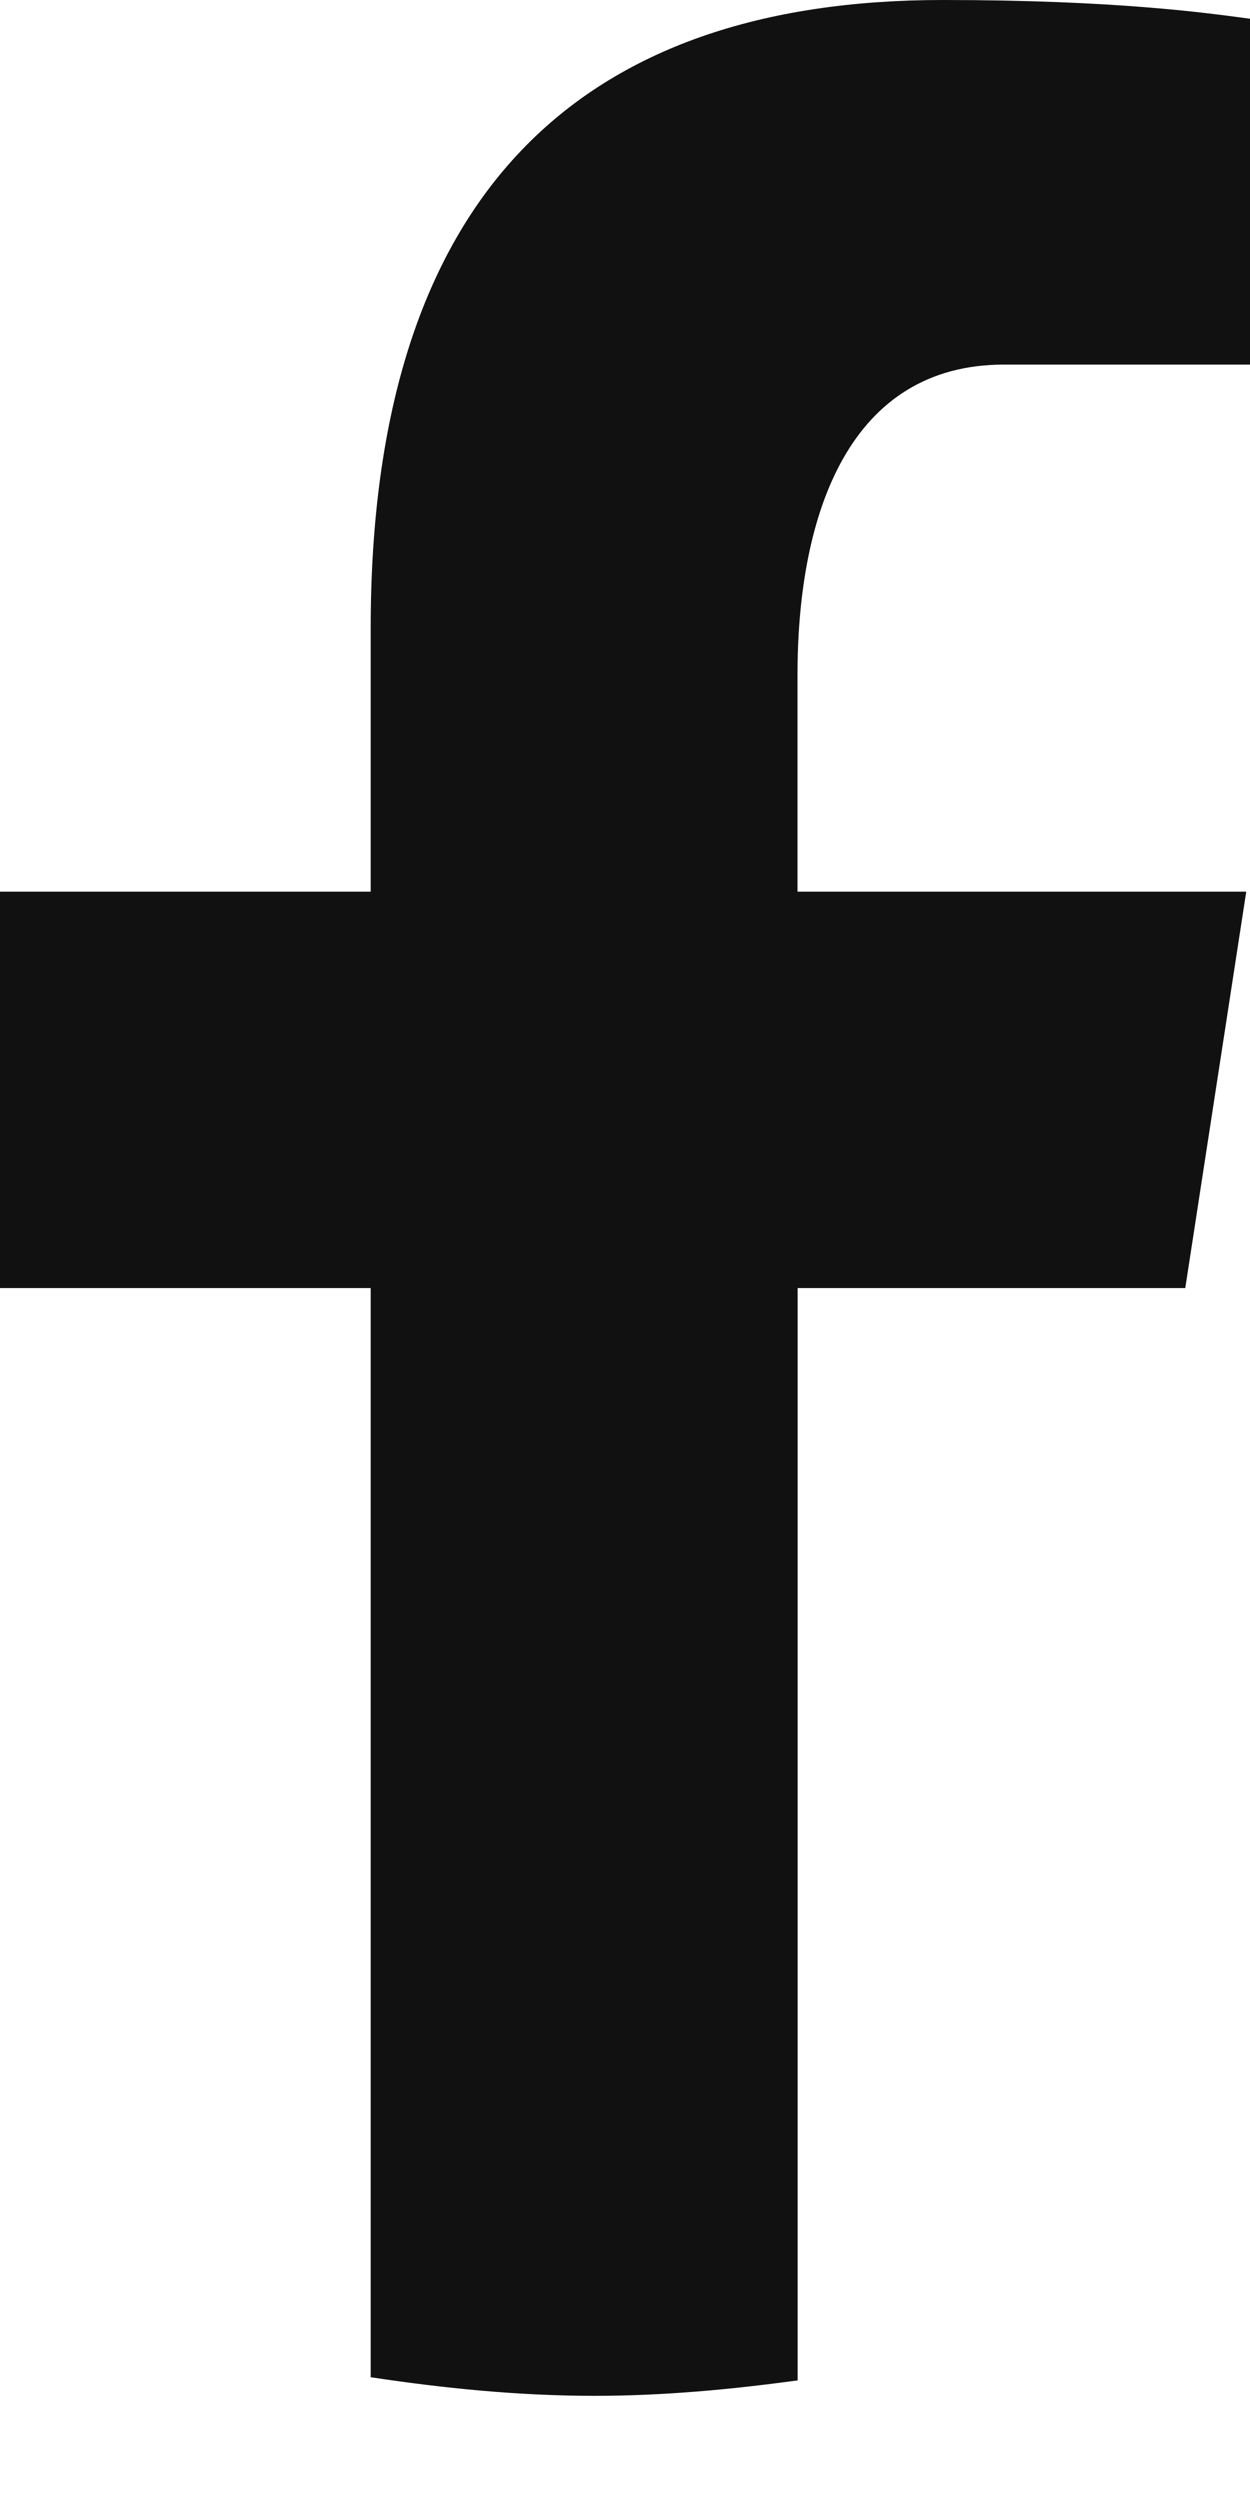 <svg width="9" height="18" viewBox="0 0 9 18" fill="none" xmlns="http://www.w3.org/2000/svg">
<path d="M5.743 9.274H8.534L8.973 6.42H5.742V4.861C5.742 3.676 6.127 2.625 7.229 2.625H9V0.135C8.689 0.093 8.031 0 6.787 0C4.191 0 2.669 1.379 2.669 4.522V6.42H0V9.274H2.669V17.116C3.198 17.196 3.733 17.25 4.283 17.25C4.779 17.25 5.264 17.204 5.743 17.139V9.274Z" fill="#111111"/>
</svg>
